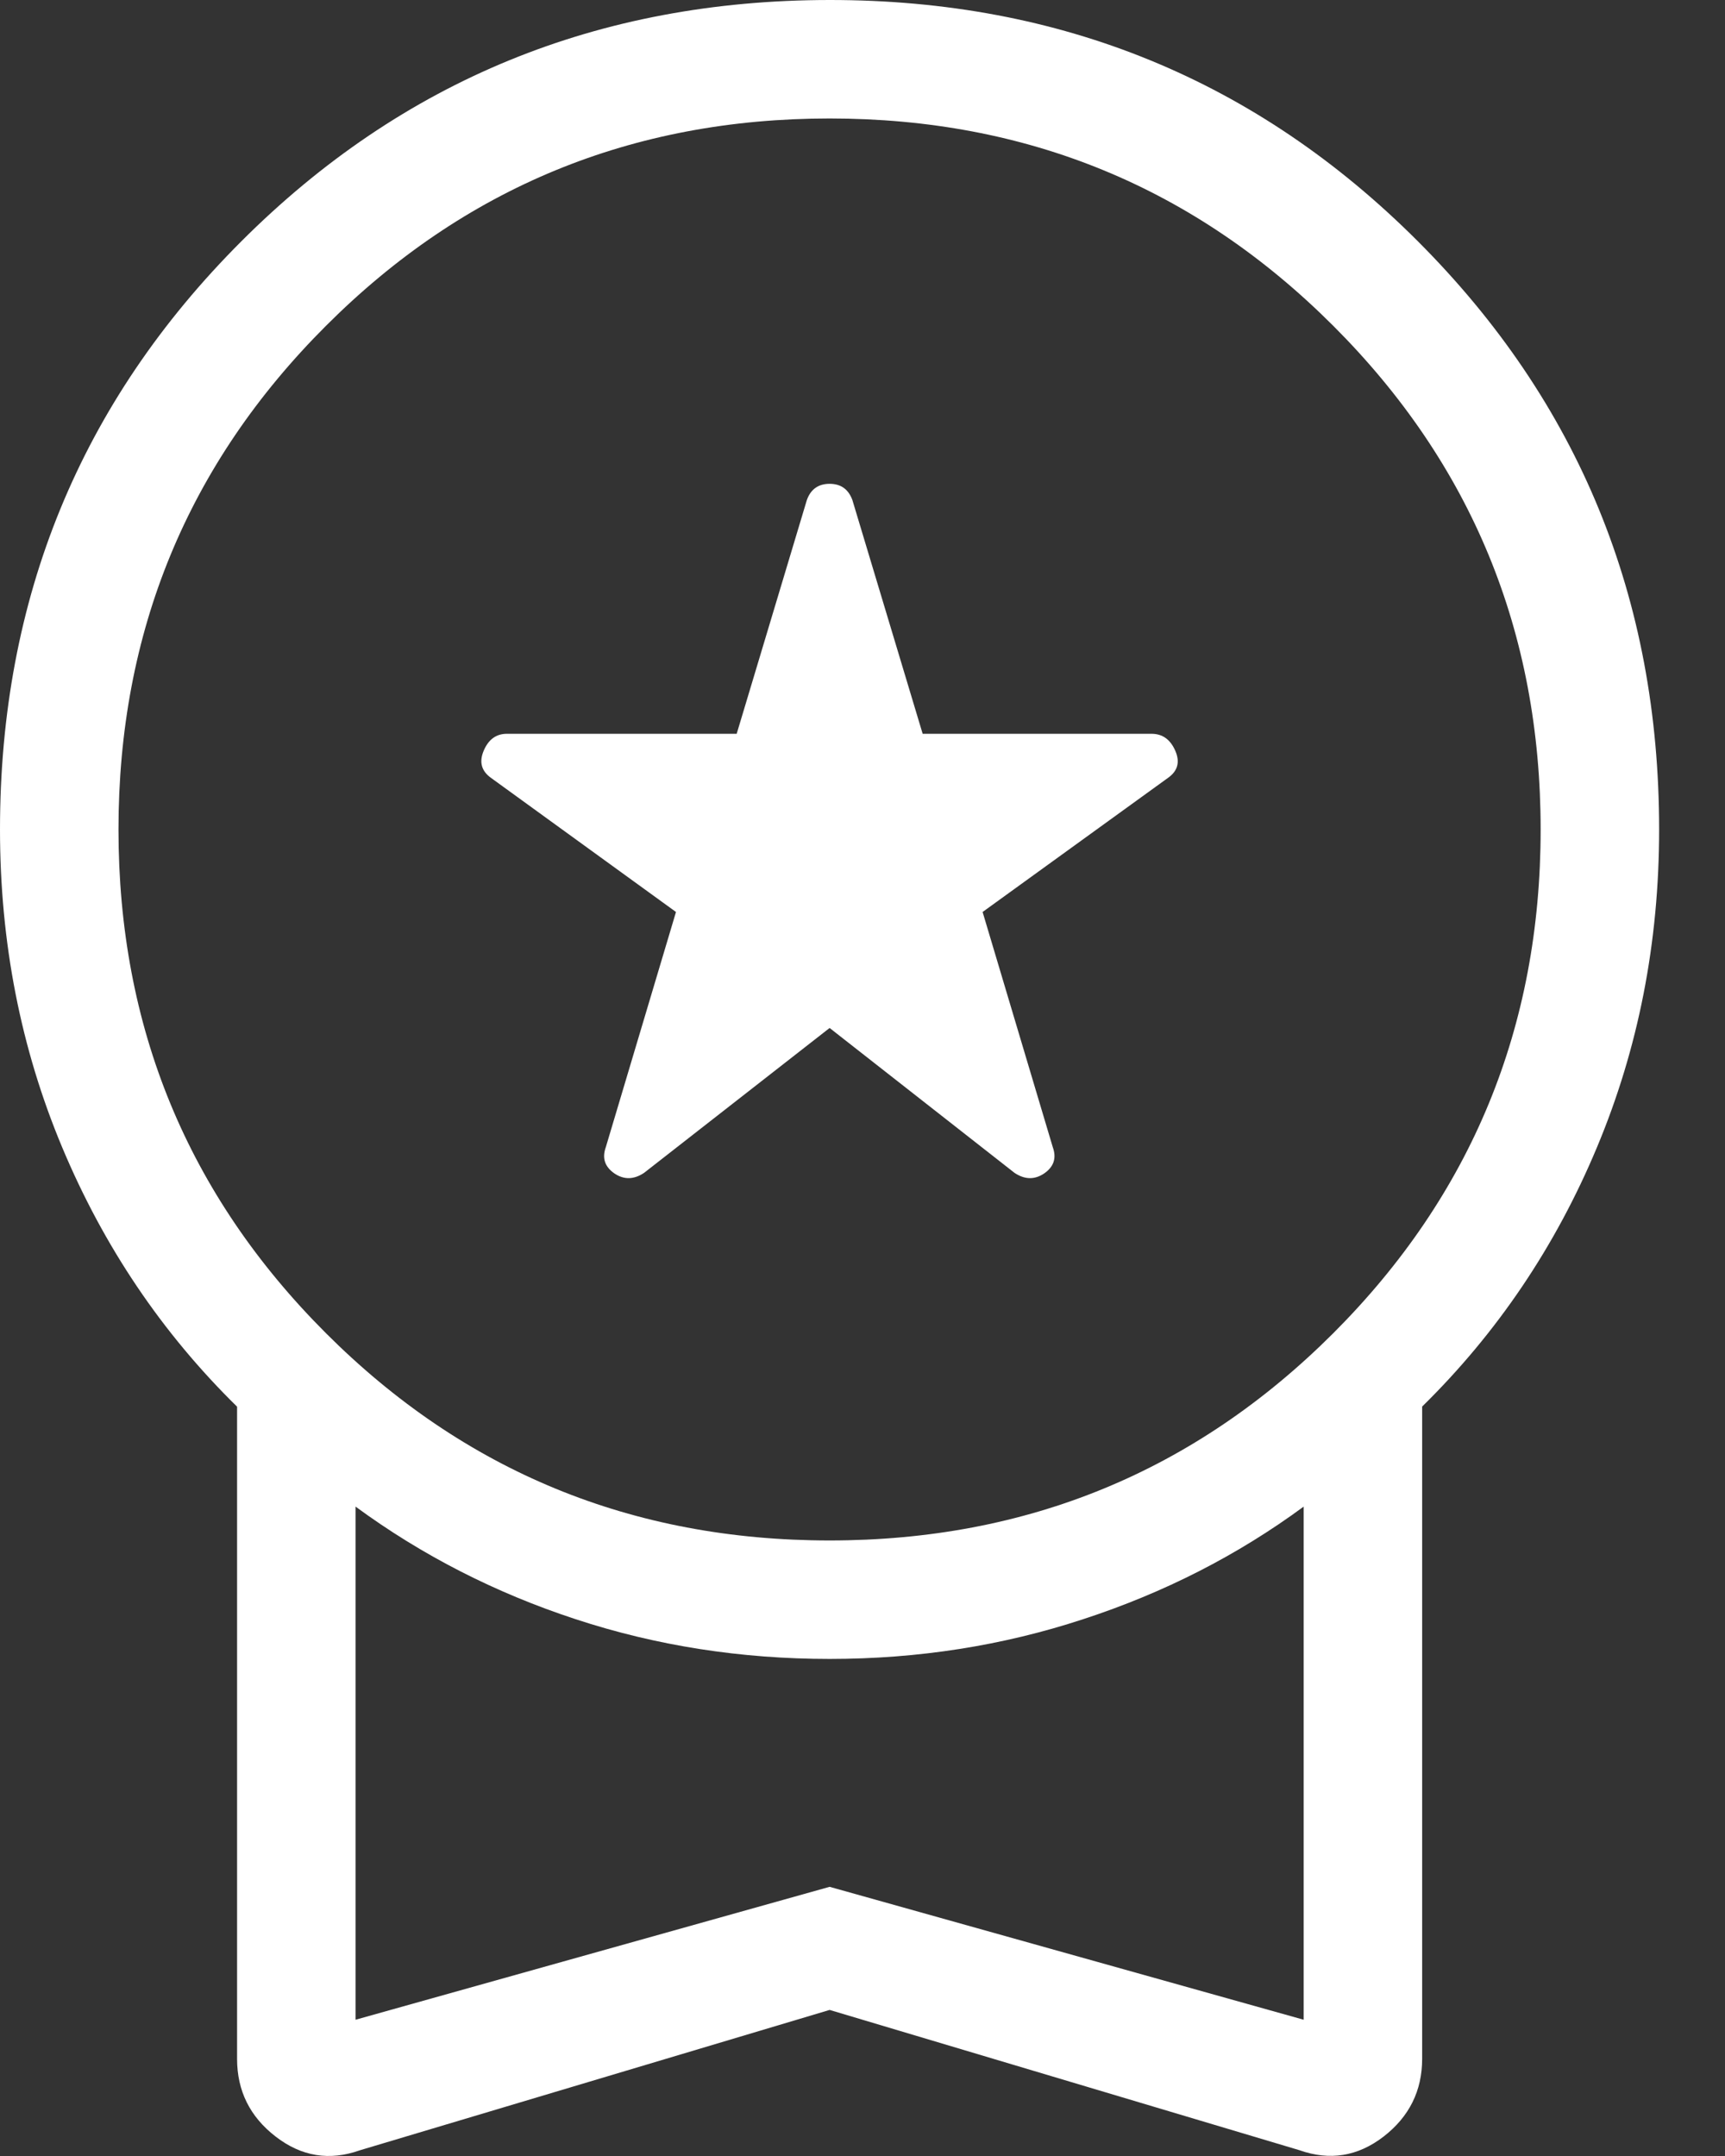 <svg width="16" height="20" viewBox="0 0 16 20" fill="none" xmlns="http://www.w3.org/2000/svg">
<rect x="0" y="0" width="16" height="20" fill="#333333" stroke="none"/>
<path d="M7.695 9.536L5.974 10.88C5.878 10.944 5.786 10.945 5.697 10.884C5.609 10.822 5.583 10.742 5.619 10.642L6.27 8.46L4.557 7.218C4.466 7.154 4.442 7.07 4.486 6.965C4.53 6.86 4.602 6.807 4.701 6.807H6.833L7.484 4.638C7.52 4.538 7.591 4.488 7.695 4.488C7.799 4.488 7.869 4.538 7.906 4.638L8.558 6.807H10.681C10.782 6.807 10.855 6.859 10.901 6.964C10.947 7.069 10.924 7.153 10.832 7.217L9.114 8.46L9.765 10.642C9.801 10.742 9.775 10.822 9.687 10.884C9.598 10.945 9.506 10.944 9.41 10.88L7.695 9.536ZM7.695 18.645L3.338 19.947C3.056 20.047 2.796 20.005 2.557 19.82C2.318 19.636 2.199 19.395 2.199 19.099V13.049C1.502 12.365 0.962 11.563 0.577 10.644C0.192 9.725 0 8.742 0 7.695C0 5.55 0.746 3.731 2.238 2.239C3.73 0.747 5.549 0.001 7.695 5.39376e-07C9.84 -0.001 11.659 0.745 13.151 2.238C14.643 3.731 15.389 5.55 15.389 7.695C15.389 8.742 15.197 9.725 14.812 10.644C14.428 11.563 13.887 12.364 13.191 13.048V19.098C13.191 19.394 13.072 19.635 12.833 19.82C12.594 20.004 12.334 20.046 12.052 19.946L7.695 18.645ZM7.695 14.29C9.527 14.29 11.084 13.649 12.367 12.367C13.649 11.084 14.29 9.527 14.29 7.695C14.29 5.863 13.649 4.305 12.367 3.023C11.084 1.74 9.527 1.099 7.695 1.099C5.863 1.099 4.305 1.74 3.023 3.023C1.74 4.305 1.099 5.863 1.099 7.695C1.099 9.527 1.74 11.084 3.023 12.367C4.305 13.649 5.863 14.29 7.695 14.29ZM3.298 18.736L7.695 17.503L12.092 18.736V13.976C11.479 14.427 10.798 14.775 10.048 15.02C9.3 15.266 8.516 15.389 7.695 15.389C6.874 15.389 6.089 15.267 5.341 15.021C4.593 14.776 3.912 14.427 3.298 13.976V18.736Z" fill="white"/>
</svg>
